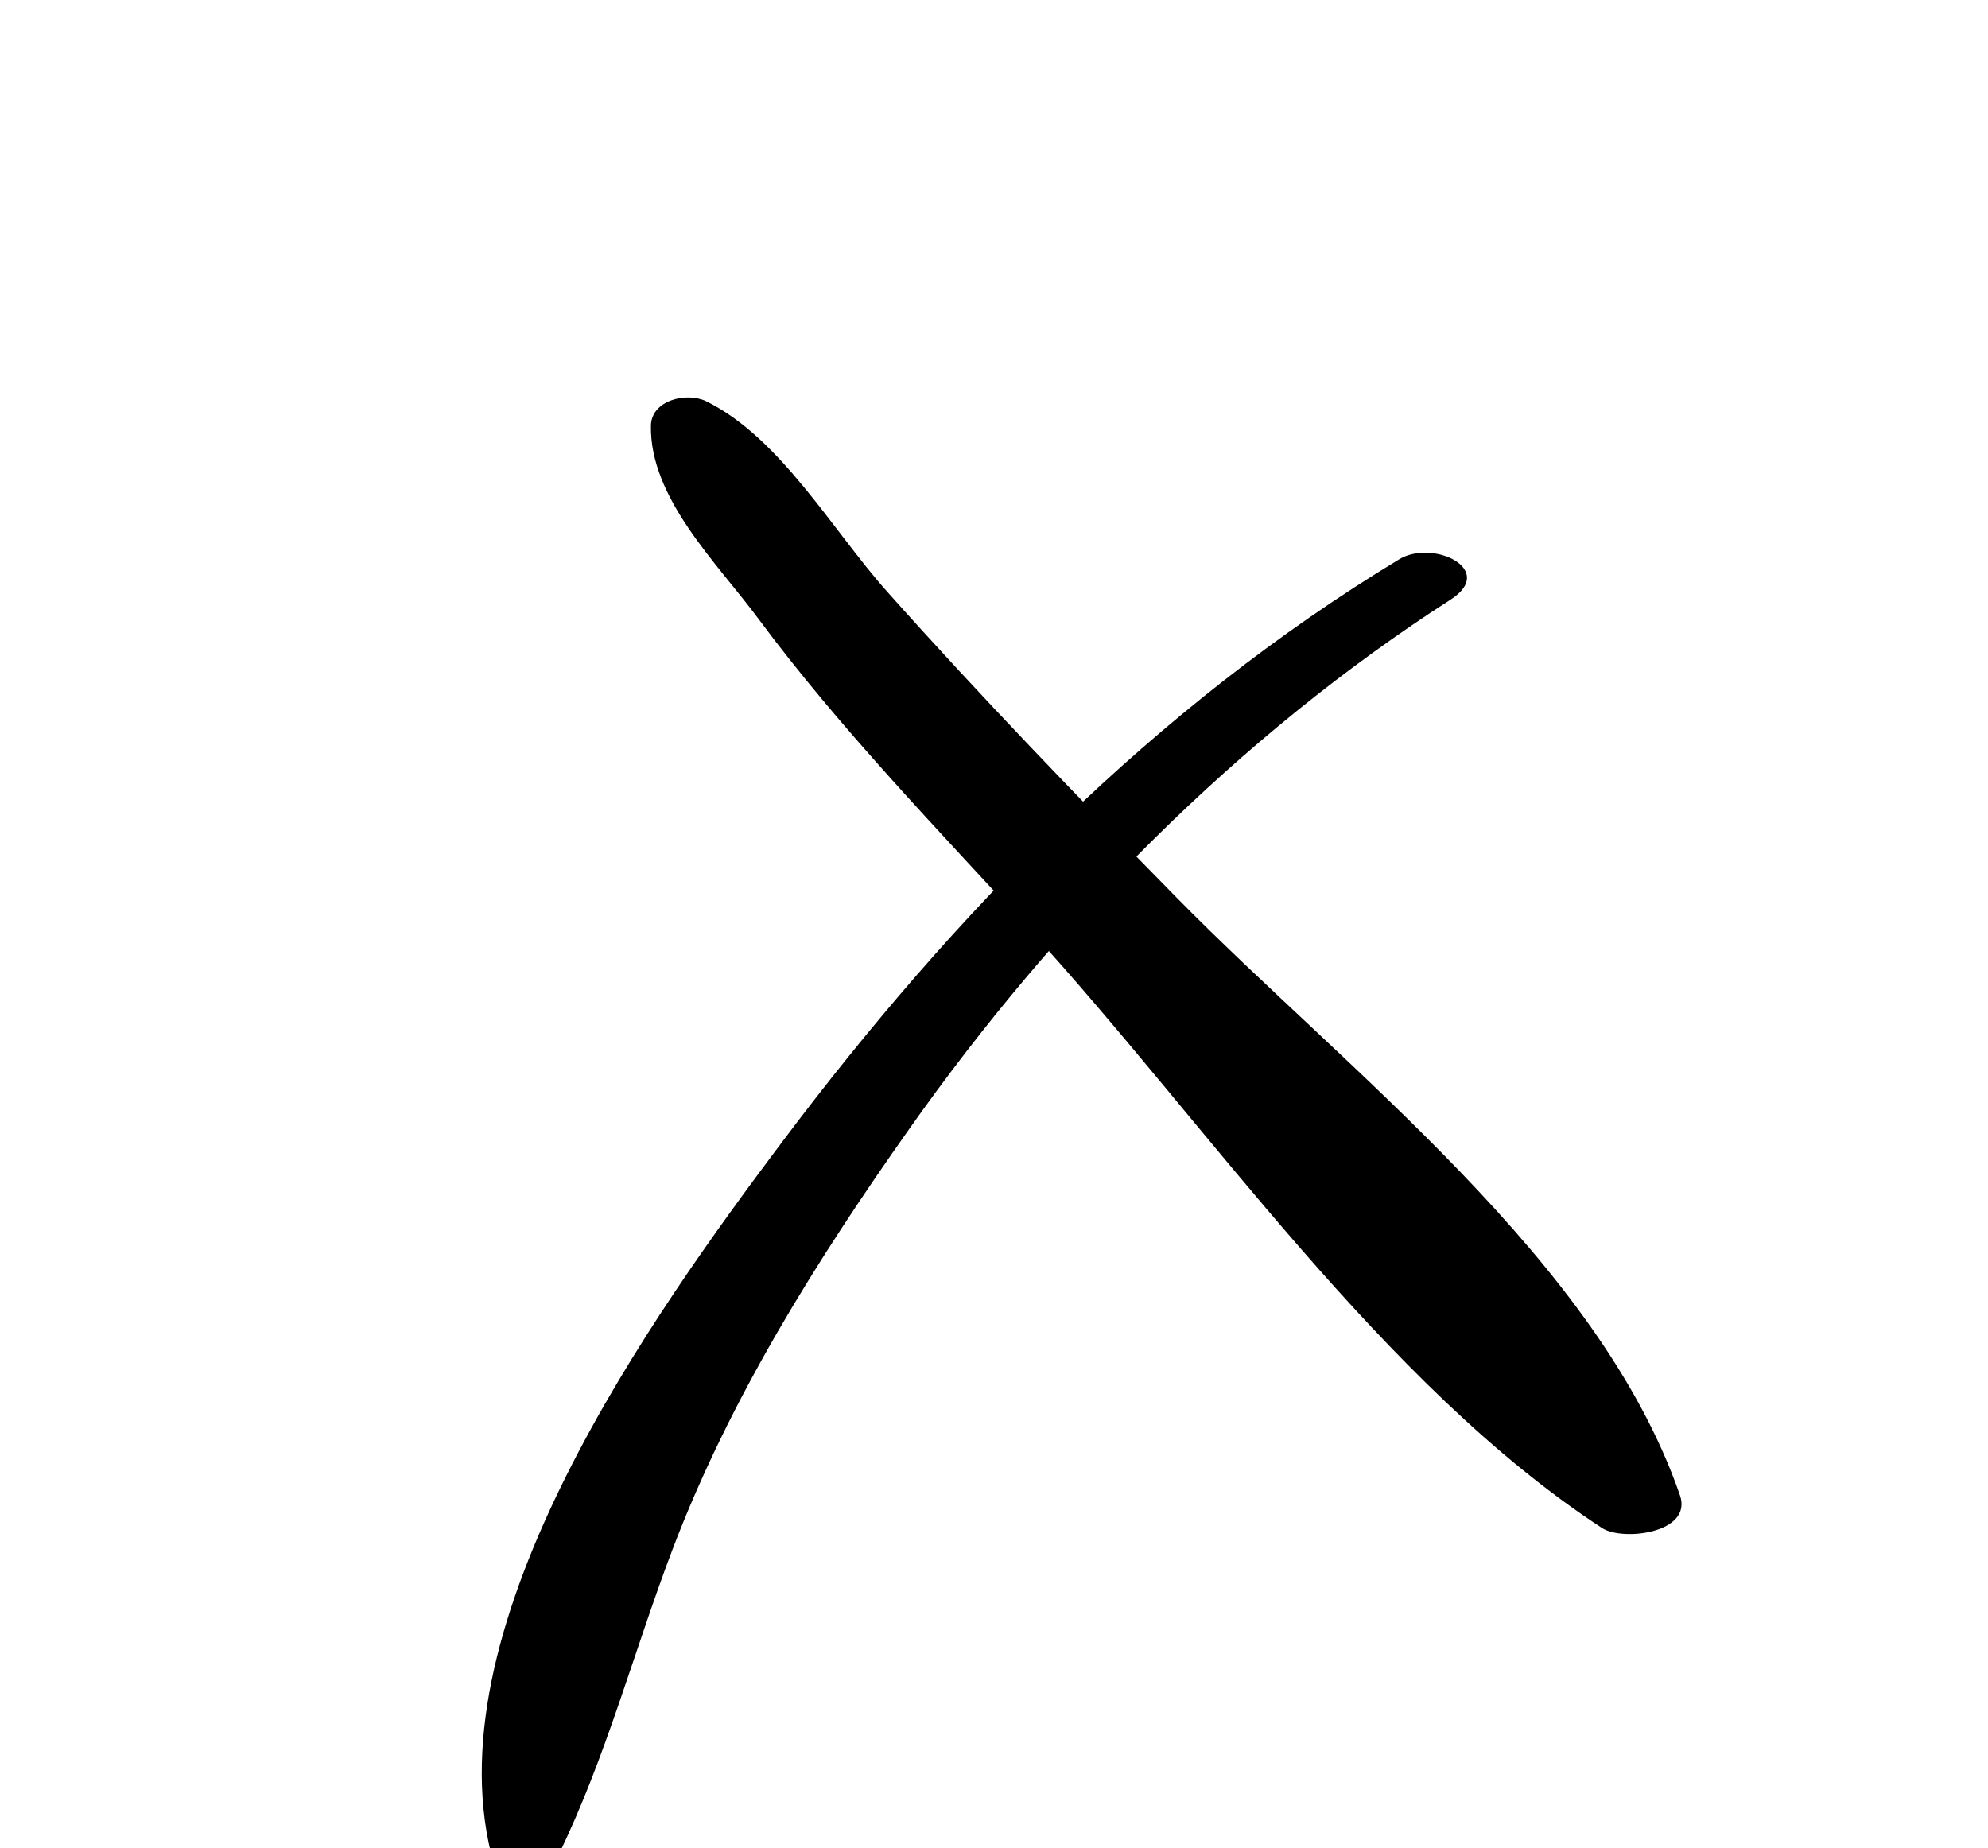 <?xml version="1.0" encoding="iso-8859-1"?>
<!-- Generator: Adobe Illustrator 16.0.0, SVG Export Plug-In . SVG Version: 6.00 Build 0)  -->
<!DOCTYPE svg PUBLIC "-//W3C//DTD SVG 1.1//EN" "http://www.w3.org/Graphics/SVG/1.1/DTD/svg11.dtd">
<svg version="1.1" id="Layer_1" xmlns="http://www.w3.org/2000/svg" xmlns:xlink="http://www.w3.org/1999/xlink" x="0px" y="0px"
	 width="59.213px" height="55.055px" viewBox="0 0 59.213 55.055" style="enable-background:new 0 0 59.213 55.055;"
	 xml:space="preserve">
<g>
	<g>
		<path d="M19.388,12.677c-0.038,2.156,1.962,4.083,3.188,5.736c2.448,3.302,5.373,6.302,8.141,9.333
			c5.25,5.749,10.461,13.49,17.001,17.768c0.614,0.401,2.711,0.151,2.319-0.979c-2.429-7.009-9.938-12.652-14.998-17.806
			c-2.931-2.985-5.839-5.991-8.623-9.115c-1.626-1.825-3.175-4.575-5.379-5.661C20.456,11.668,19.401,11.917,19.388,12.677
			L19.388,12.677z"/>
	</g>
</g>
<g>
	<g>
		<path d="M41.678,16.658c-7.279,4.402-13.274,10.557-18.358,17.324c-3.907,5.202-10.391,14.294-8.693,21.229
			c0.194,0.794,1.672,0.731,1.997,0.064c1.426-2.926,2.249-6.071,3.402-9.11c1.708-4.5,4.301-8.636,7.066-12.552
			c4.334-6.139,9.784-11.682,16.113-15.752C44.598,16.966,42.68,16.052,41.678,16.658L41.678,16.658z"/>
	</g>
</g>
</svg>
